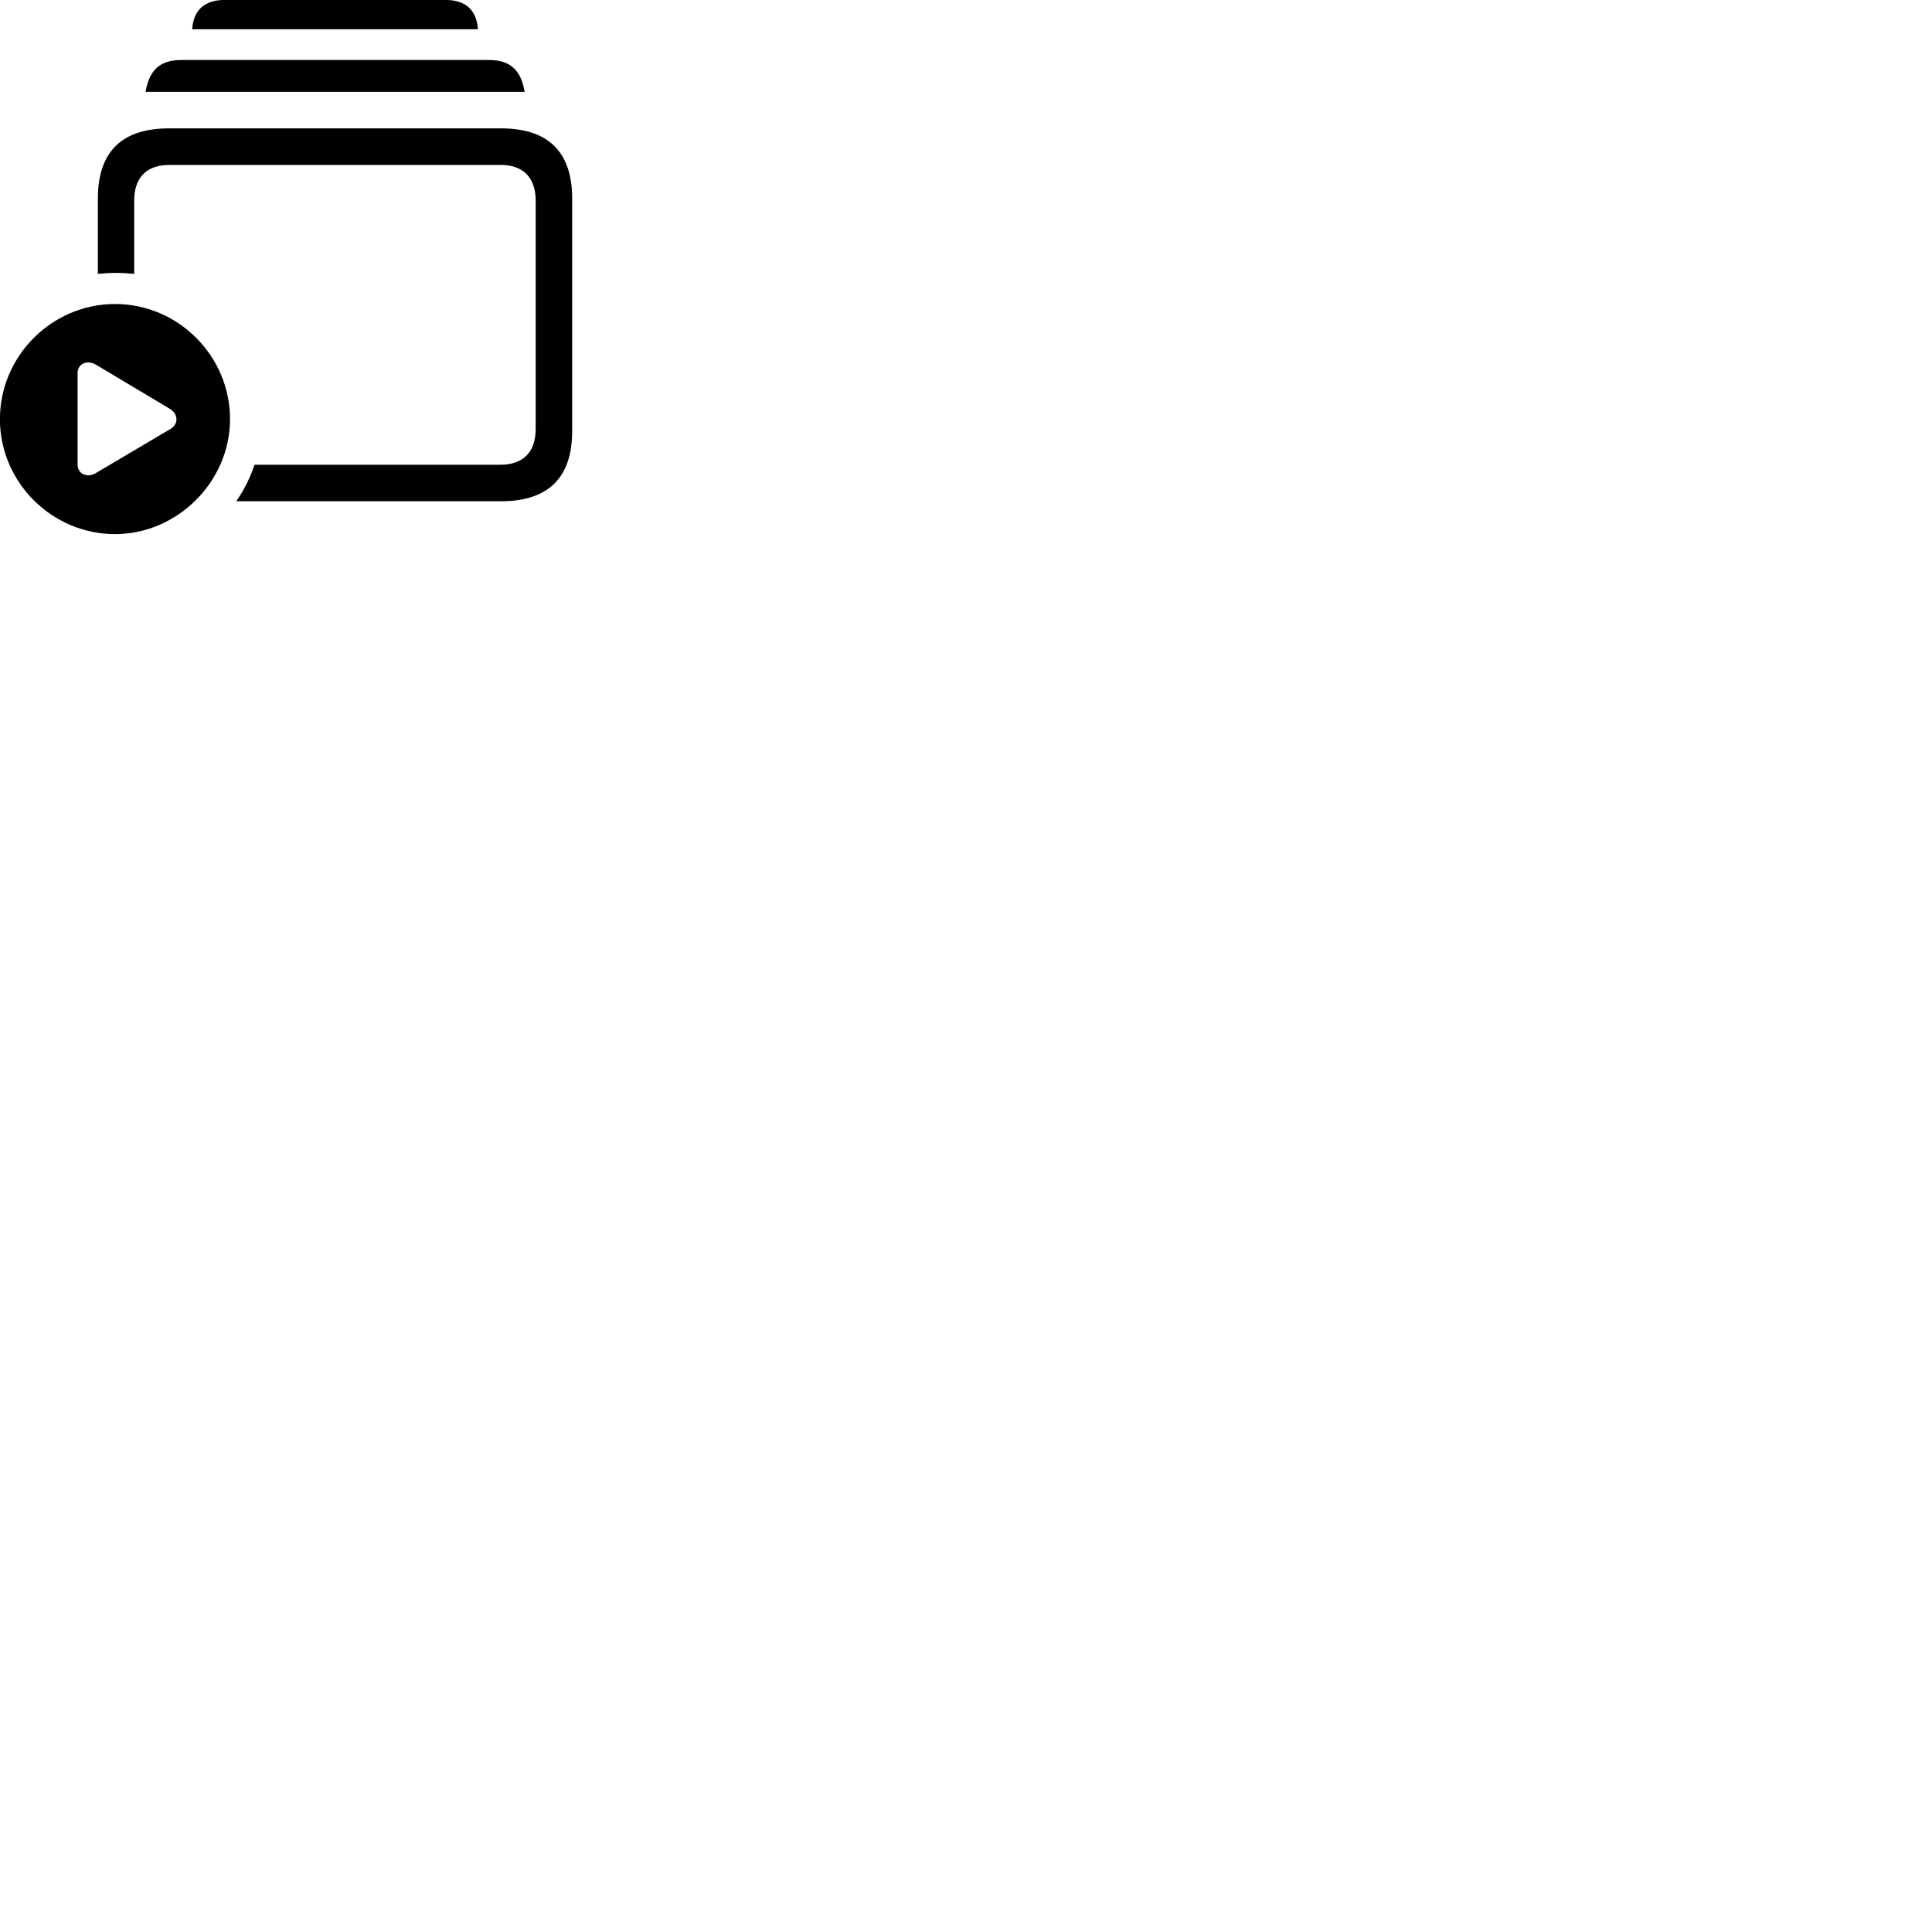 
        <svg xmlns="http://www.w3.org/2000/svg" viewBox="0 0 100 100">
            <path d="M9.946 1.515H24.736C24.666 0.515 24.106 -0.005 23.026 -0.005H11.656C10.586 -0.005 10.016 0.515 9.946 1.515ZM7.536 4.755H27.156C26.976 3.695 26.476 3.105 25.306 3.105H9.386C8.216 3.105 7.716 3.695 7.536 4.755ZM12.226 25.945H25.936C28.376 25.945 29.616 24.725 29.616 22.315V10.275C29.616 7.865 28.376 6.645 25.936 6.645H8.746C6.296 6.645 5.066 7.865 5.066 10.275V14.175C5.376 14.145 5.696 14.125 5.996 14.125C6.316 14.125 6.636 14.145 6.946 14.175V10.385C6.946 9.165 7.606 8.535 8.776 8.535H25.896C27.056 8.535 27.726 9.165 27.726 10.385V22.205C27.726 23.425 27.056 24.055 25.896 24.055H13.176C12.946 24.735 12.626 25.375 12.226 25.945ZM5.956 27.645C9.176 27.645 11.906 24.935 11.906 21.695C11.906 18.425 9.226 15.735 5.956 15.735C2.686 15.735 -0.004 18.425 -0.004 21.695C-0.004 24.965 2.686 27.645 5.956 27.645ZM4.016 24.045V19.315C4.016 18.815 4.516 18.625 4.946 18.865L8.766 21.145C9.226 21.405 9.256 21.945 8.836 22.195L4.946 24.495C4.516 24.745 4.016 24.535 4.016 24.045Z" />
        </svg>
    